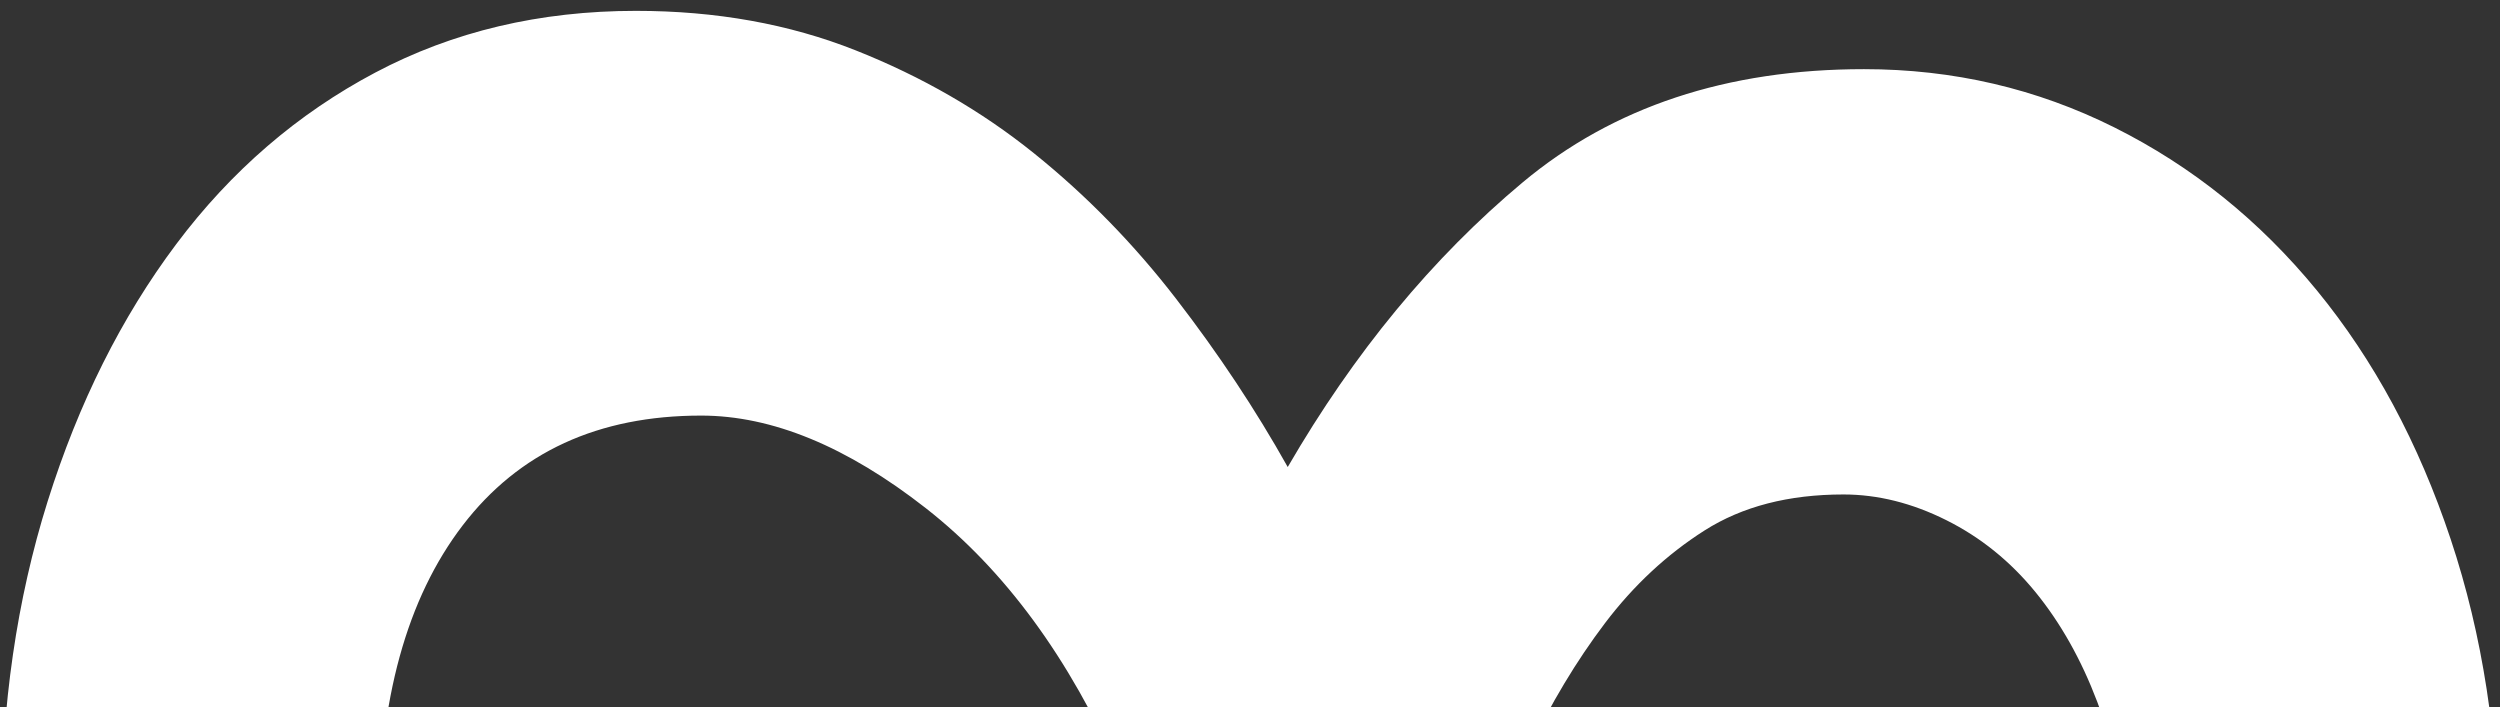 <?xml version="1.0" encoding="UTF-8"?>
<svg width="205px" height="58px" viewBox="0 0 205 58" version="1.1" xmlns="http://www.w3.org/2000/svg" xmlns:xlink="http://www.w3.org/1999/xlink">
    <rect x="0" y="0" width="205" height="58" fill="#333333" stroke="none"/>
    <!-- Generator: Sketch 48.2 (47327) - http://www.bohemiancoding.com/sketch -->
    <title>Mask</title>
    <desc>Created with Sketch.</desc>
    <defs></defs>
    <g id="Artboard-Copy-26" stroke="none" stroke-width="1" fill="none" fill-rule="evenodd" transform="translate(-537, -742)">
        <path d="M572,860.741 C572,854.178 573.078,848.177 575.234,842.739 C577.391,837.3 580.203,832.425 583.672,828.112 C587.141,823.798 591.125,819.907 595.625,816.438 C600.125,812.969 604.719,809.921 609.406,807.296 C600.031,801.858 592.25,795.435 586.062,788.028 C579.875,780.62 576.781,771.291 576.781,760.039 C576.781,752.725 578.375,745.881 581.562,739.505 C584.75,733.129 589.203,727.597 594.922,722.908 C600.641,718.22 607.437,714.563 615.312,711.938 C623.188,709.313 631.719,708 640.906,708 C649.344,708 657.266,709.125 664.672,711.376 C672.078,713.626 678.594,716.814 684.219,720.939 C689.844,725.065 694.25,730.081 697.438,735.989 C700.625,741.896 702.219,748.412 702.219,755.538 C702.219,766.603 699.359,776.26 693.641,784.511 C687.922,792.763 680.094,799.889 670.156,805.89 C681.406,811.703 690.359,818.548 697.016,826.424 C703.672,834.3 707,844.426 707,856.803 C707,865.242 705.172,872.884 701.516,879.729 C697.859,886.573 692.938,892.434 686.75,897.309 C680.562,902.185 673.297,905.983 664.953,908.702 C656.609,911.421 647.75,912.78 638.375,912.78 C629,912.78 620.281,911.515 612.219,908.983 C604.156,906.451 597.125,902.935 591.125,898.435 C585.125,893.934 580.438,888.496 577.062,882.12 C573.687,875.744 572,868.618 572,860.741 Z M672.125,855.959 C672.125,851.271 670.906,847.239 668.469,843.864 C666.031,840.488 662.984,837.488 659.328,834.863 C655.672,832.237 651.641,829.846 647.234,827.69 C642.828,825.533 638.563,823.33 634.438,821.079 C625.062,825.205 617.844,830.503 612.781,836.972 C607.719,843.442 605.188,849.583 605.188,855.397 C605.188,863.836 608.187,870.352 614.188,874.947 C620.188,879.541 628.531,881.838 639.219,881.838 C648.781,881.838 656.656,879.635 662.844,875.228 C669.031,870.821 672.125,864.398 672.125,855.959 Z M611.656,761.727 C611.656,766.227 612.641,770.025 614.609,773.119 C616.578,776.213 619.109,778.932 622.203,781.277 C625.297,783.621 628.812,785.73 632.75,787.606 L644.562,793.231 C647.563,791.731 650.516,789.856 653.422,787.606 C656.328,785.355 658.906,782.871 661.156,780.151 C663.406,777.432 665.234,774.619 666.641,771.713 C668.047,768.806 668.75,765.852 668.75,762.852 C668.75,758.914 667.906,755.491 666.219,752.585 C664.531,749.678 662.328,747.193 659.609,745.131 C656.891,743.068 653.844,741.521 650.469,740.489 C647.094,739.458 643.625,738.942 640.062,738.942 C635.937,738.942 632.141,739.598 628.672,740.911 C625.203,742.224 622.203,743.912 619.672,745.974 C617.141,748.037 615.172,750.475 613.766,753.288 C612.359,756.101 611.656,758.914 611.656,761.727 Z" id="Mask" fill="#FFFFFF" transform="translate(639.5, 810.39) rotate(-270) translate(-639.5, -810.39) "></path>
    </g>
</svg>